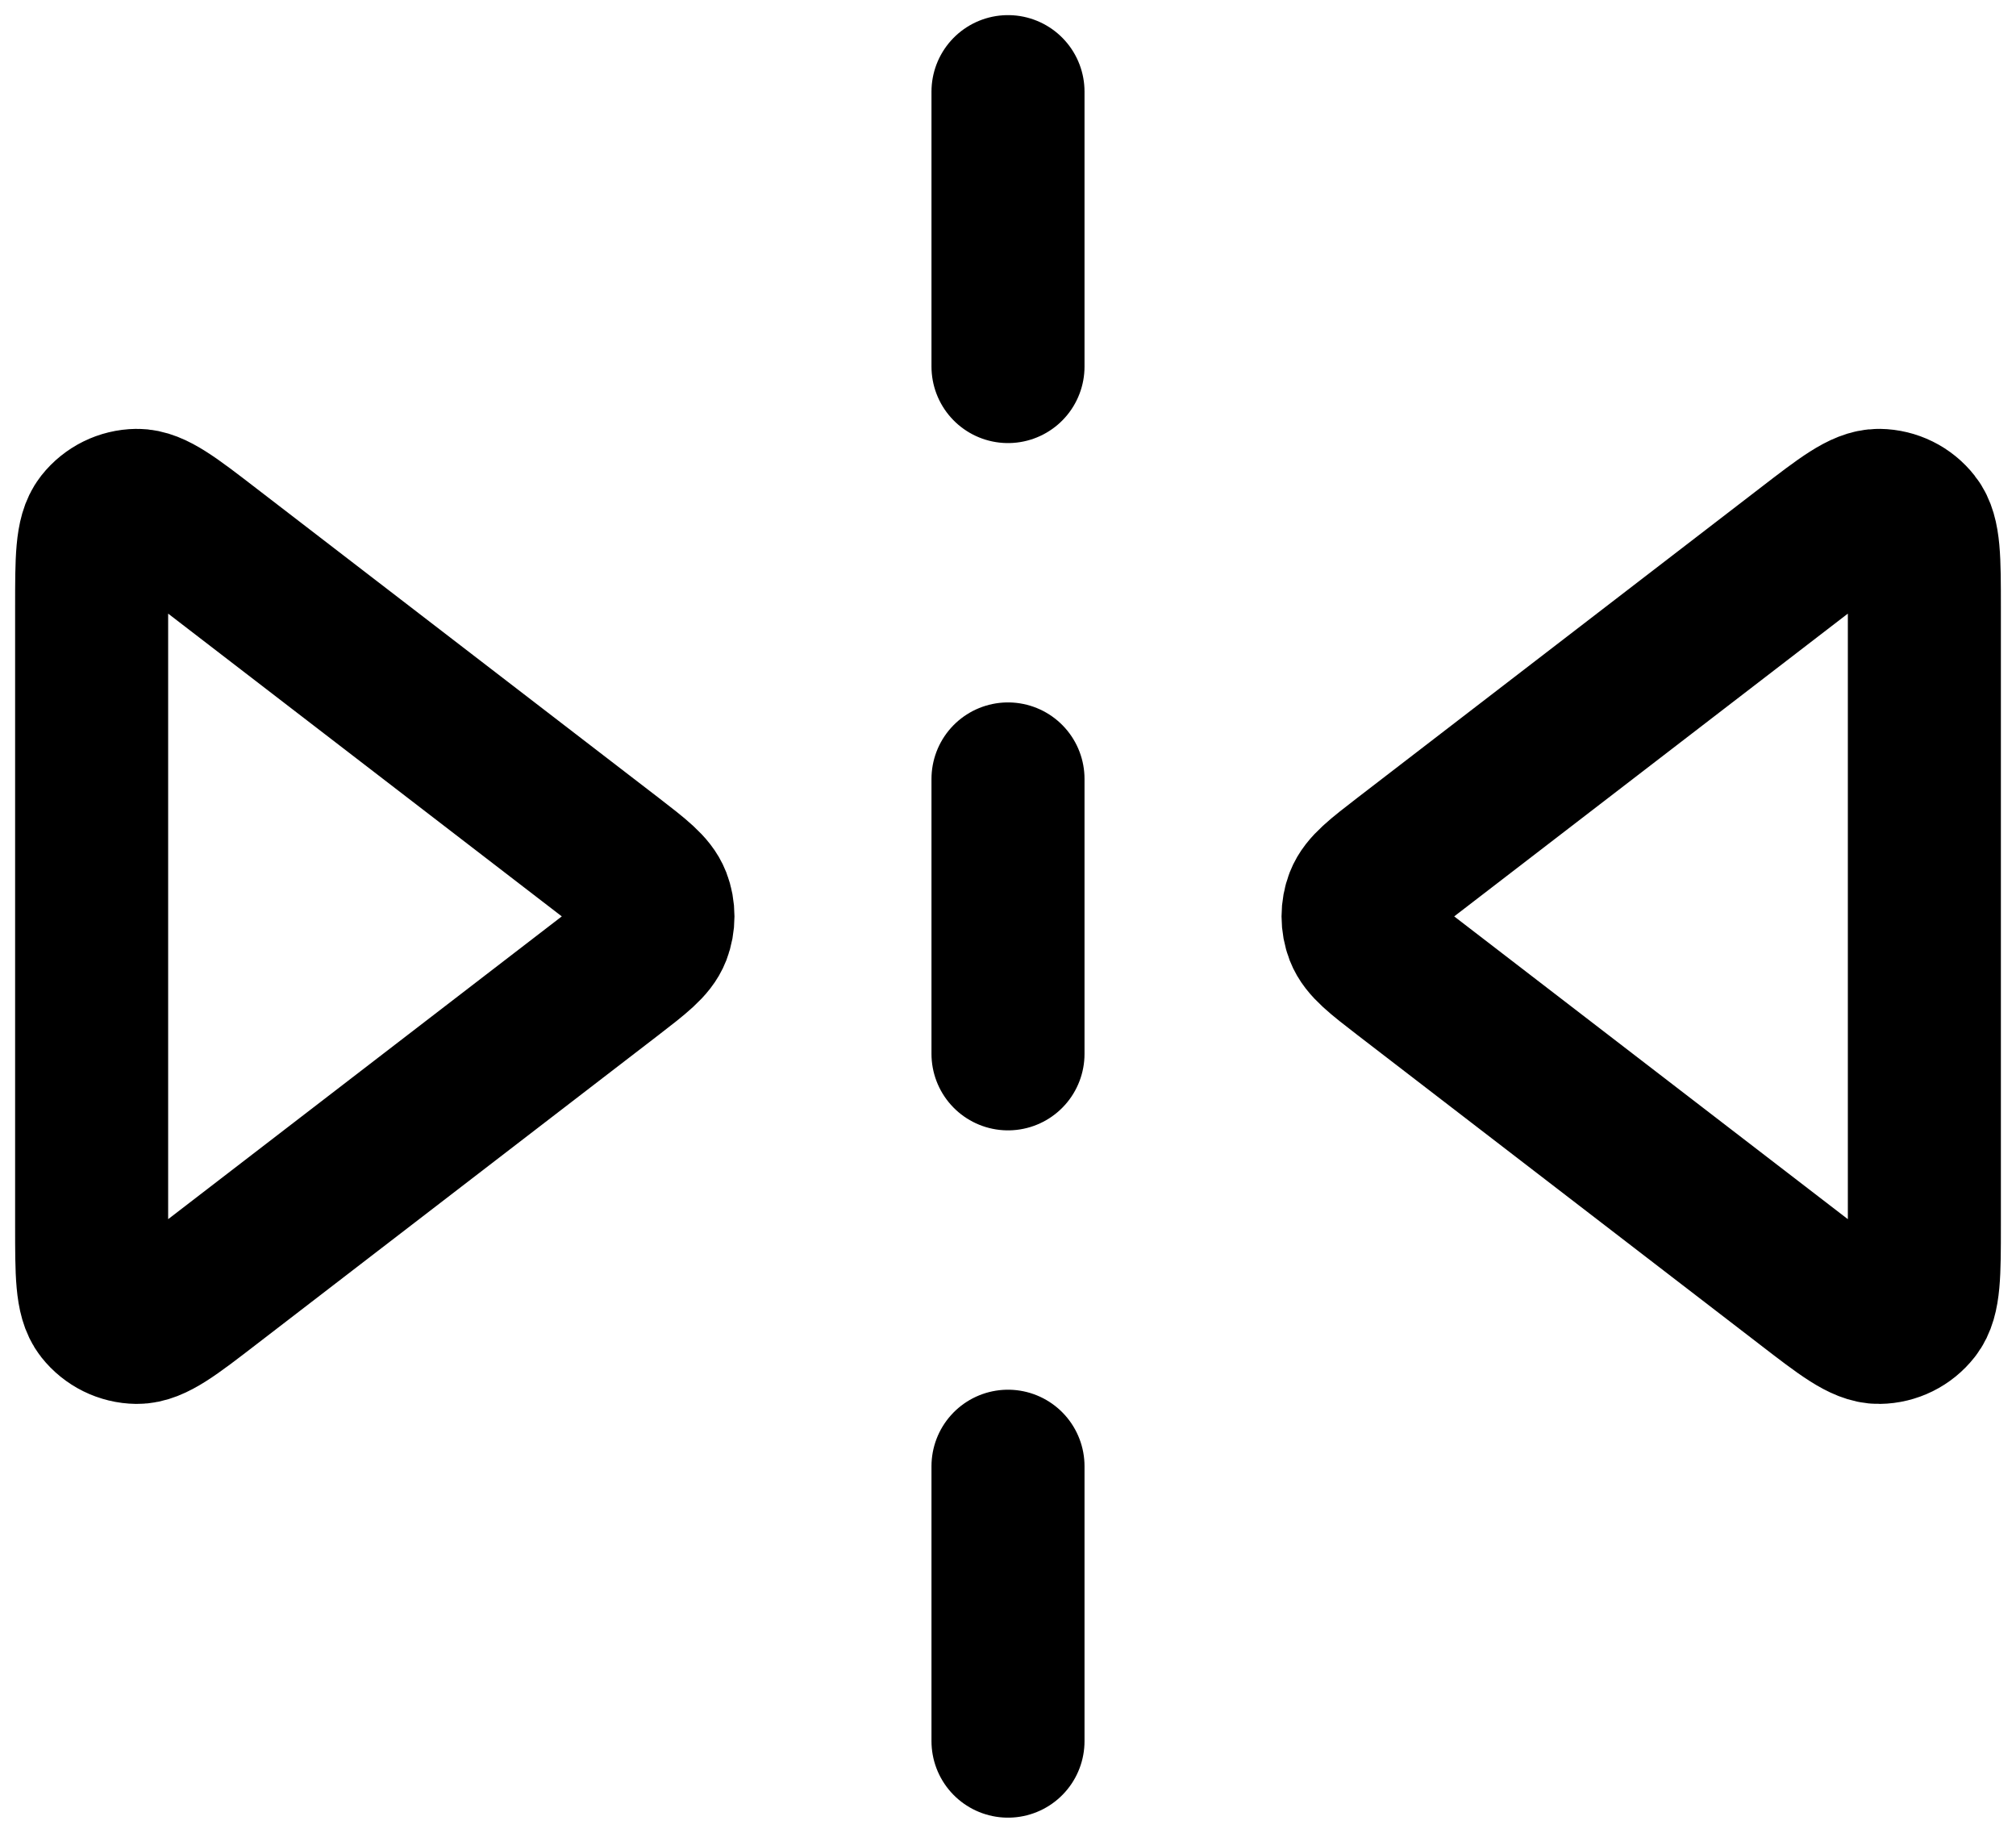<svg viewBox="0 0 22 20" fill="none" xmlns="http://www.w3.org/2000/svg">
<path d="M11 1V4M11 8.5V11.5M11 16V19M2.288 5.991L6.676 9.366C6.956 9.582 7.096 9.69 7.147 9.821C7.191 9.936 7.191 10.064 7.147 10.179C7.096 10.31 6.956 10.418 6.676 10.634L2.288 14.009C1.874 14.328 1.667 14.487 1.494 14.485C1.343 14.483 1.201 14.413 1.107 14.294C1 14.158 1 13.897 1 13.375V6.625C1 6.103 1 5.842 1.107 5.706C1.201 5.587 1.343 5.517 1.494 5.515C1.667 5.513 1.874 5.672 2.288 5.991ZM19.712 5.991L15.324 9.366C15.044 9.582 14.904 9.69 14.853 9.821C14.809 9.936 14.809 10.064 14.853 10.179C14.904 10.31 15.044 10.418 15.324 10.634L19.712 14.009C20.126 14.328 20.333 14.487 20.506 14.485C20.657 14.483 20.799 14.413 20.892 14.294C21 14.158 21 13.897 21 13.375V6.625C21 6.103 21 5.842 20.892 5.706C20.799 5.587 20.657 5.517 20.506 5.515C20.333 5.513 20.126 5.672 19.712 5.991Z" stroke="currentColor" stroke-width="1.67" stroke-linecap="round" stroke-linejoin="round"/>
</svg>
